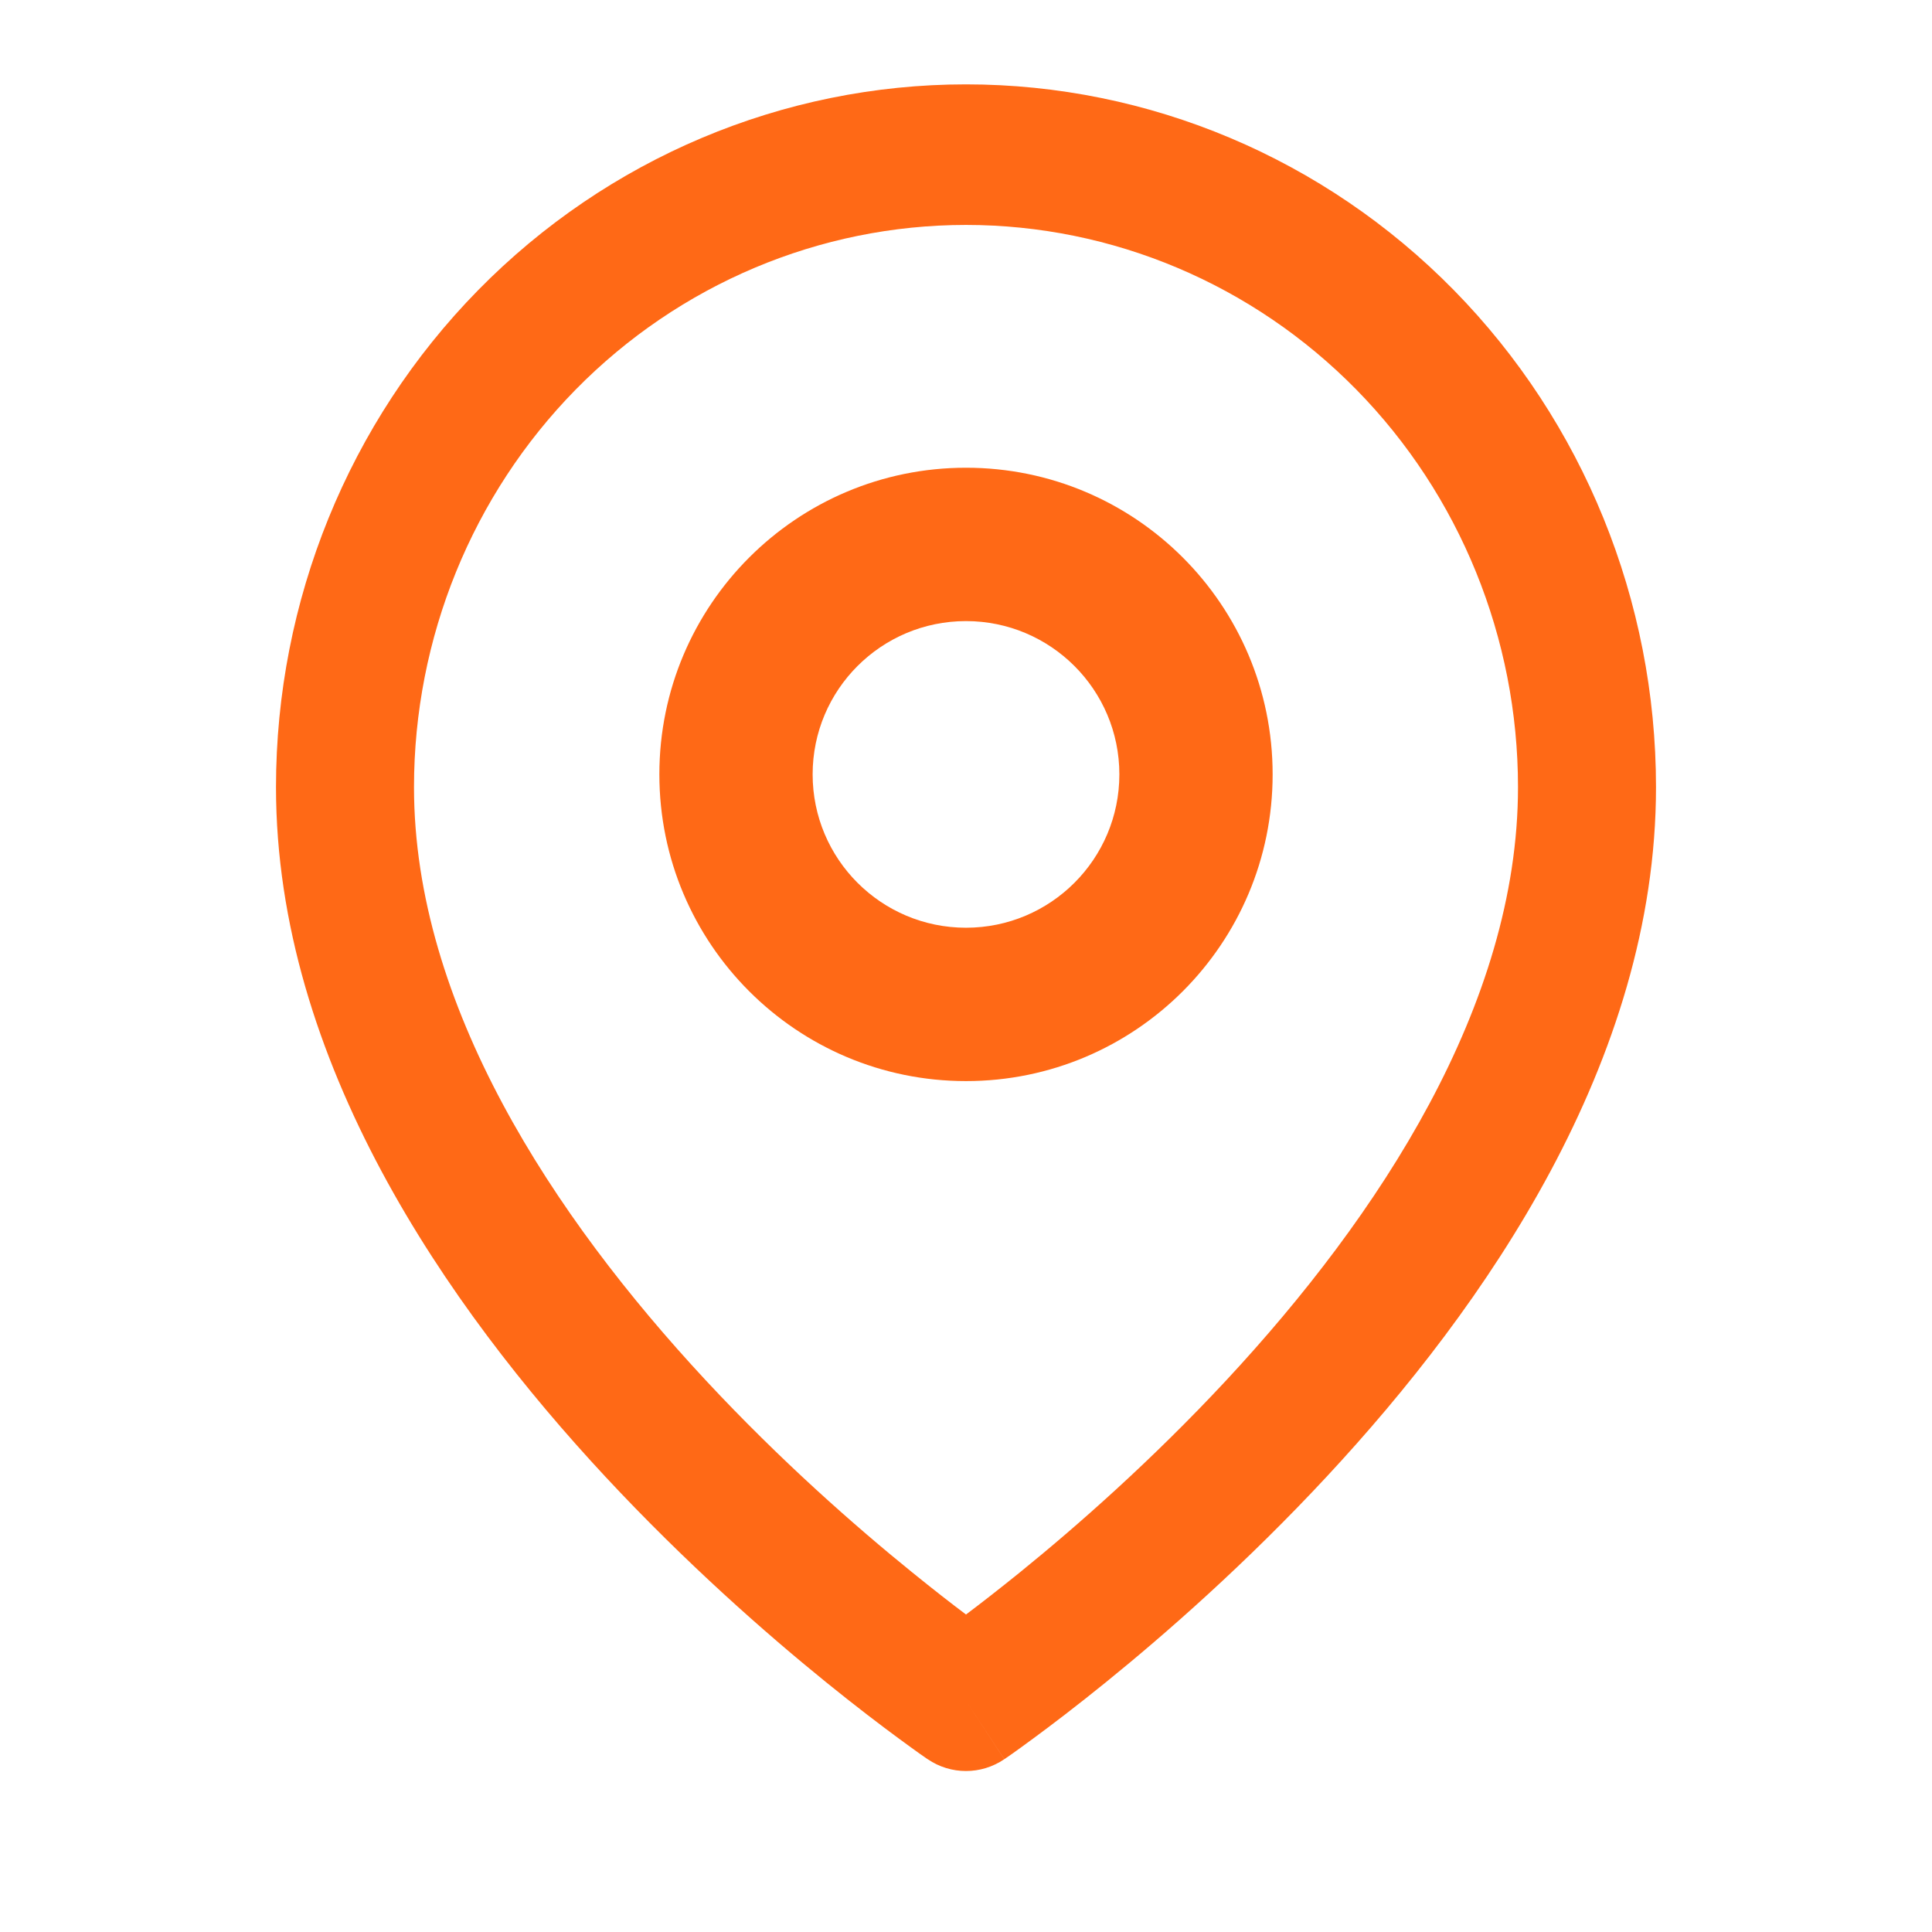 <svg xmlns="http://www.w3.org/2000/svg" width="21" height="21" viewBox="0 0 21 21" fill="none">
  <g clip-path="url(#clip0_90_1965)">
    <path fill-rule="evenodd" clip-rule="evenodd" d="M10.5 2.445C8.909 2.445 7.383 3.089 6.257 4.235C5.132 5.381 4.5 6.935 4.5 8.556C4.5 10.922 6.012 13.219 7.669 15.001C8.483 15.876 9.299 16.592 9.913 17.089C10.141 17.274 10.34 17.429 10.5 17.549C10.66 17.429 10.859 17.274 11.088 17.089C11.701 16.592 12.517 15.876 13.331 15.001C14.988 13.219 16.5 10.922 16.5 8.556C16.5 6.935 15.868 5.381 14.743 4.235C13.617 3.089 12.091 2.445 10.5 2.445ZM10.5 18.487C10.084 19.122 10.084 19.122 10.084 19.122L10.081 19.12L10.076 19.117L10.059 19.105C10.045 19.095 10.024 19.081 9.997 19.062C9.944 19.024 9.867 18.969 9.771 18.898C9.578 18.756 9.305 18.549 8.978 18.284C8.326 17.756 7.455 16.991 6.581 16.052C4.863 14.206 3 11.537 3 8.556C3 6.53 3.79 4.587 5.197 3.154C6.603 1.722 8.511 0.917 10.5 0.917C12.489 0.917 14.397 1.722 15.803 3.154C17.21 4.587 18 6.53 18 8.556C18 11.537 16.137 14.206 14.419 16.052C13.546 16.991 12.674 17.756 12.022 18.284C11.695 18.549 11.422 18.756 11.229 18.898C11.133 18.969 11.056 19.024 11.003 19.062C10.976 19.081 10.955 19.095 10.941 19.105L10.924 19.117L10.919 19.12L10.917 19.122C10.917 19.122 10.916 19.122 10.5 18.487ZM10.5 18.487L10.916 19.122C10.664 19.293 10.335 19.293 10.084 19.122L10.5 18.487Z" fill="#FF6916"/>
    <path fill-rule="evenodd" clip-rule="evenodd" d="M10.5 6.751C9.579 6.751 8.833 7.497 8.833 8.417C8.833 9.338 9.579 10.084 10.5 10.084C11.42 10.084 12.167 9.338 12.167 8.417C12.167 7.497 11.42 6.751 10.5 6.751ZM7.167 8.417C7.167 6.576 8.659 5.084 10.5 5.084C12.341 5.084 13.833 6.576 13.833 8.417C13.833 10.258 12.341 11.751 10.5 11.751C8.659 11.751 7.167 10.258 7.167 8.417Z" fill="#FF6916"/>
  </g>
  <defs>
    <clipPath id="clip0_90_1965">
      <rect width="20" height="20" fill="white" transform="translate(0.5 0.083)"/>
    </clipPath>
  </defs>
</svg>